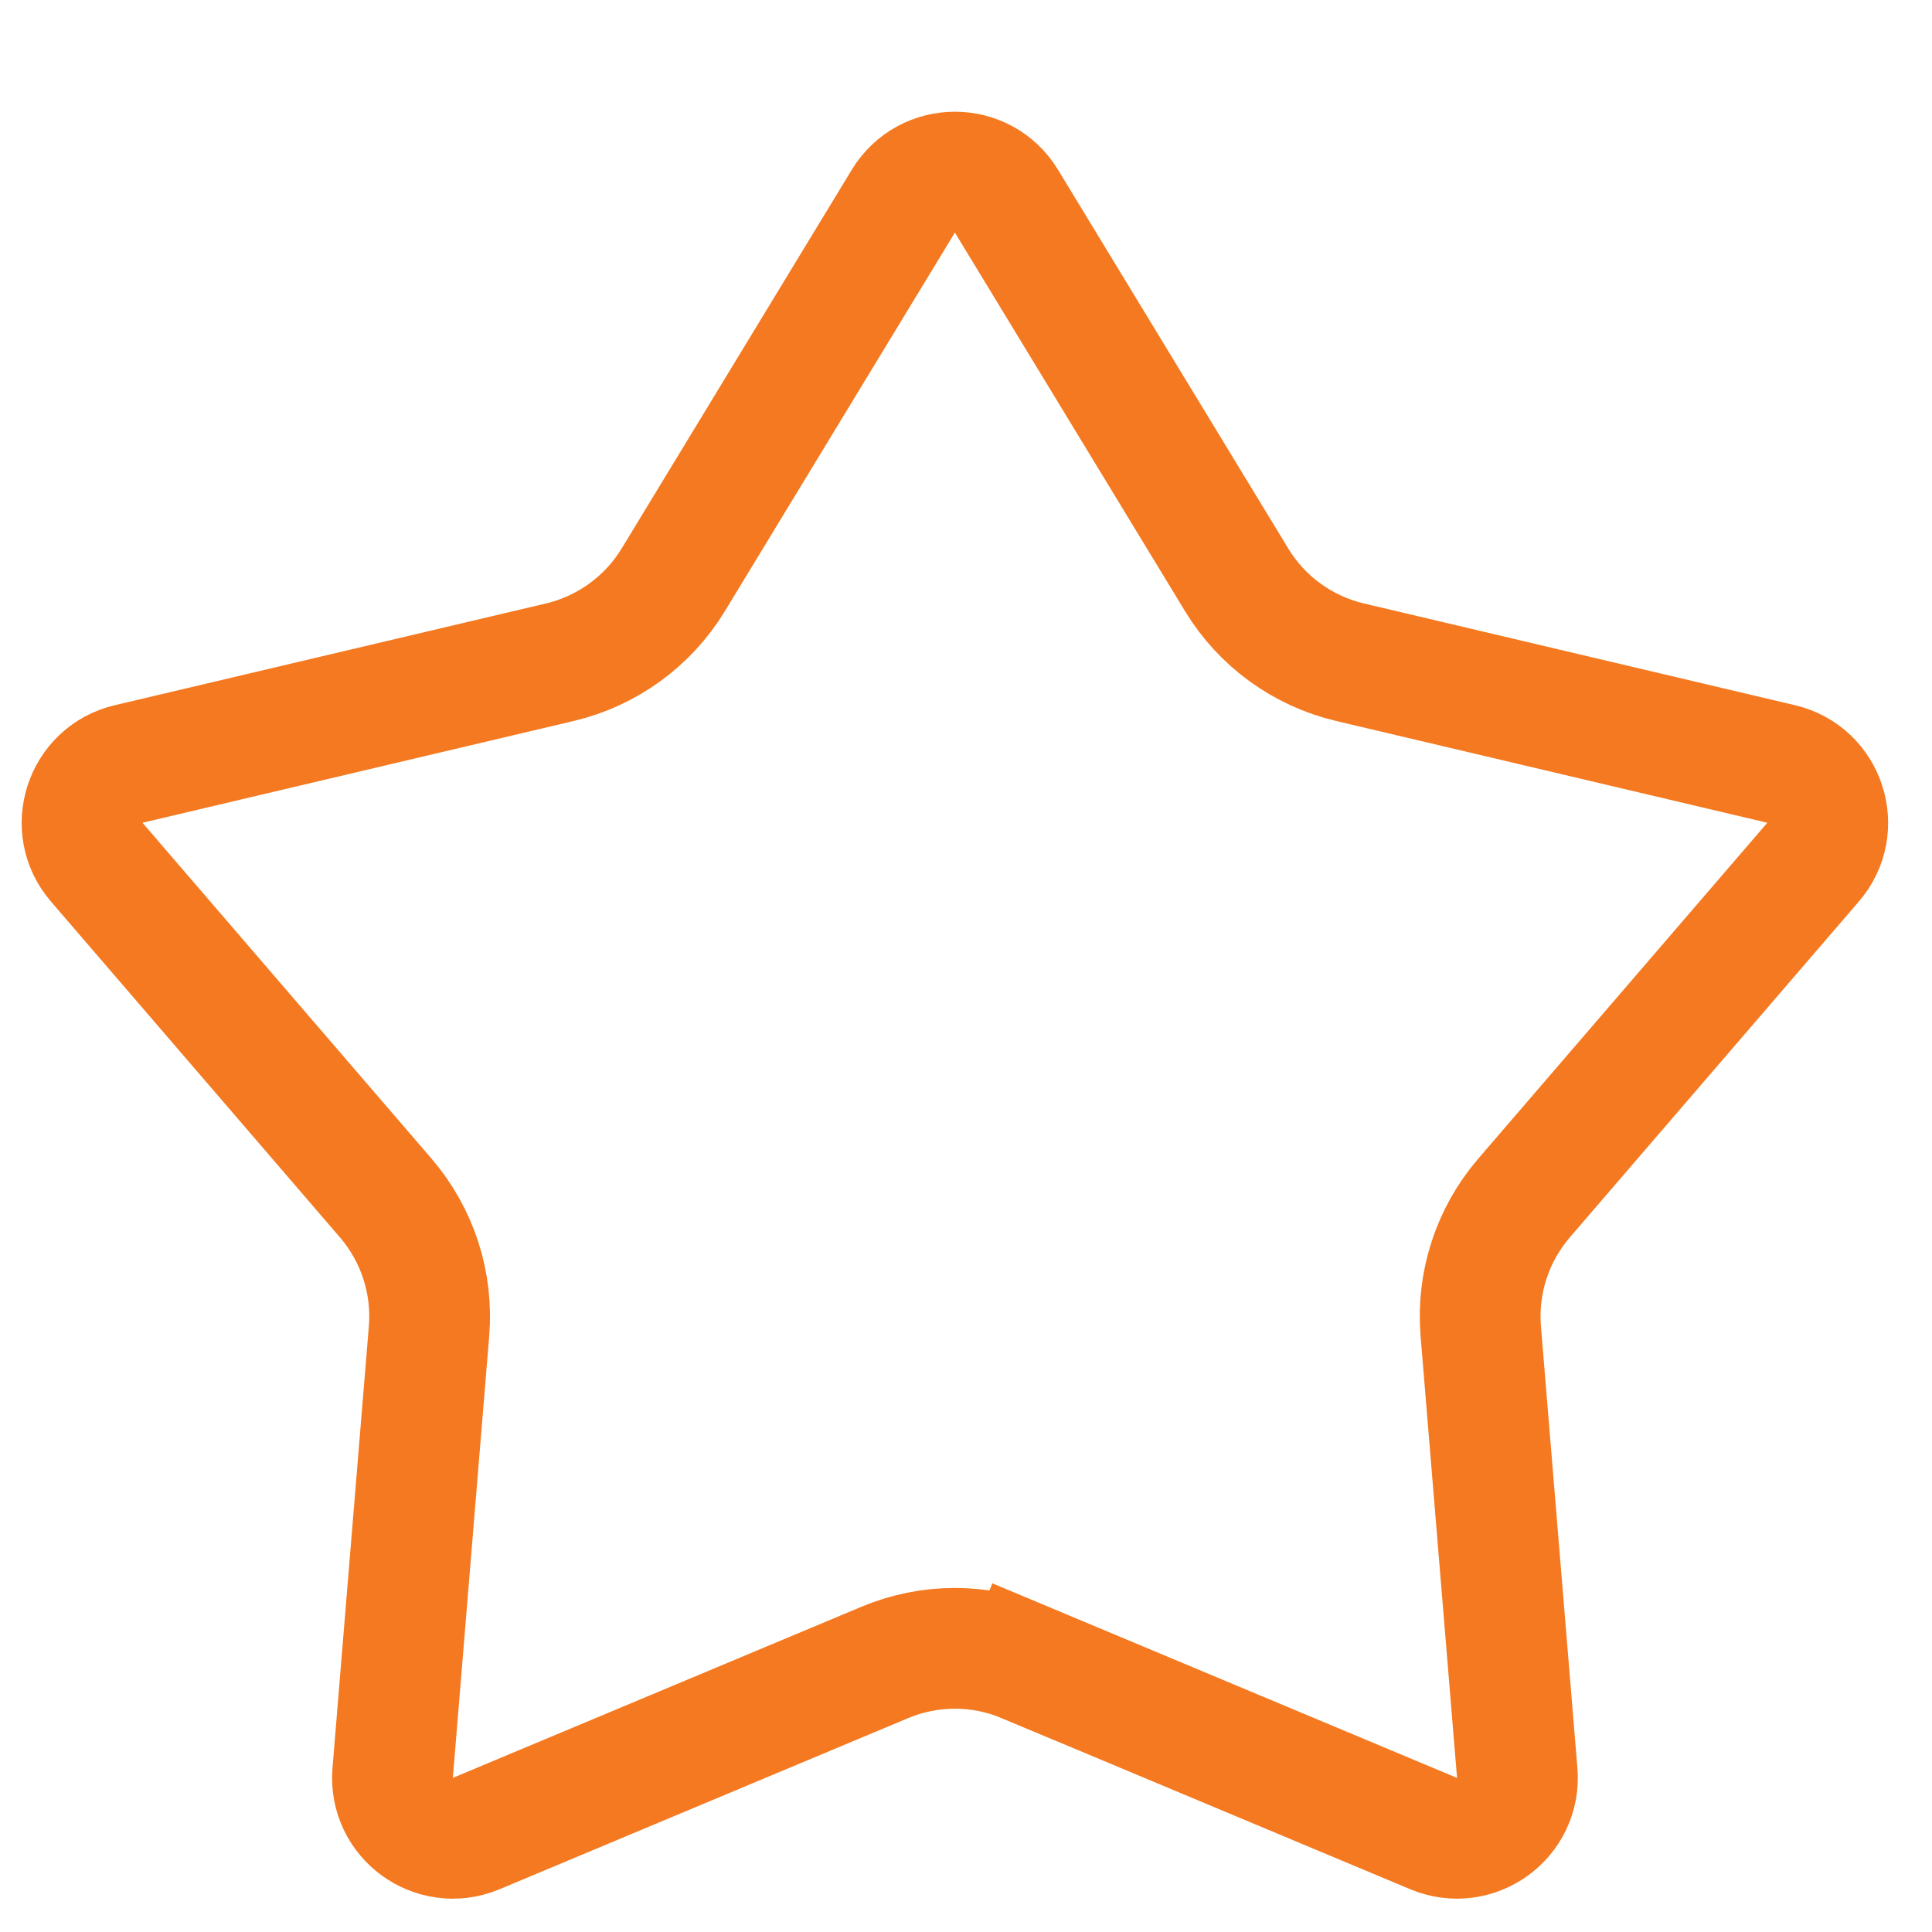 <svg width="16" height="16" viewBox="0 0 16 16" fill="none" xmlns="http://www.w3.org/2000/svg">
<path d="M7.481 1.666C7.676 1.345 8.141 1.345 8.335 1.666L10.242 4.803C10.45 5.146 10.788 5.391 11.179 5.484L14.751 6.327C15.116 6.413 15.26 6.856 15.015 7.14L12.621 9.922C12.359 10.227 12.23 10.624 12.263 11.024L12.565 14.682C12.596 15.056 12.219 15.329 11.873 15.185L8.487 13.767L8.294 14.229L8.487 13.767C8.117 13.612 7.7 13.612 7.329 13.767L3.943 15.185C3.597 15.329 3.221 15.056 3.252 14.682L3.553 11.024C3.586 10.624 3.457 10.227 3.195 9.922L0.801 7.14C0.556 6.856 0.7 6.413 1.065 6.327L4.637 5.484C5.028 5.391 5.366 5.146 5.575 4.803L7.481 1.666Z" stroke="#F47920"/>
</svg>

